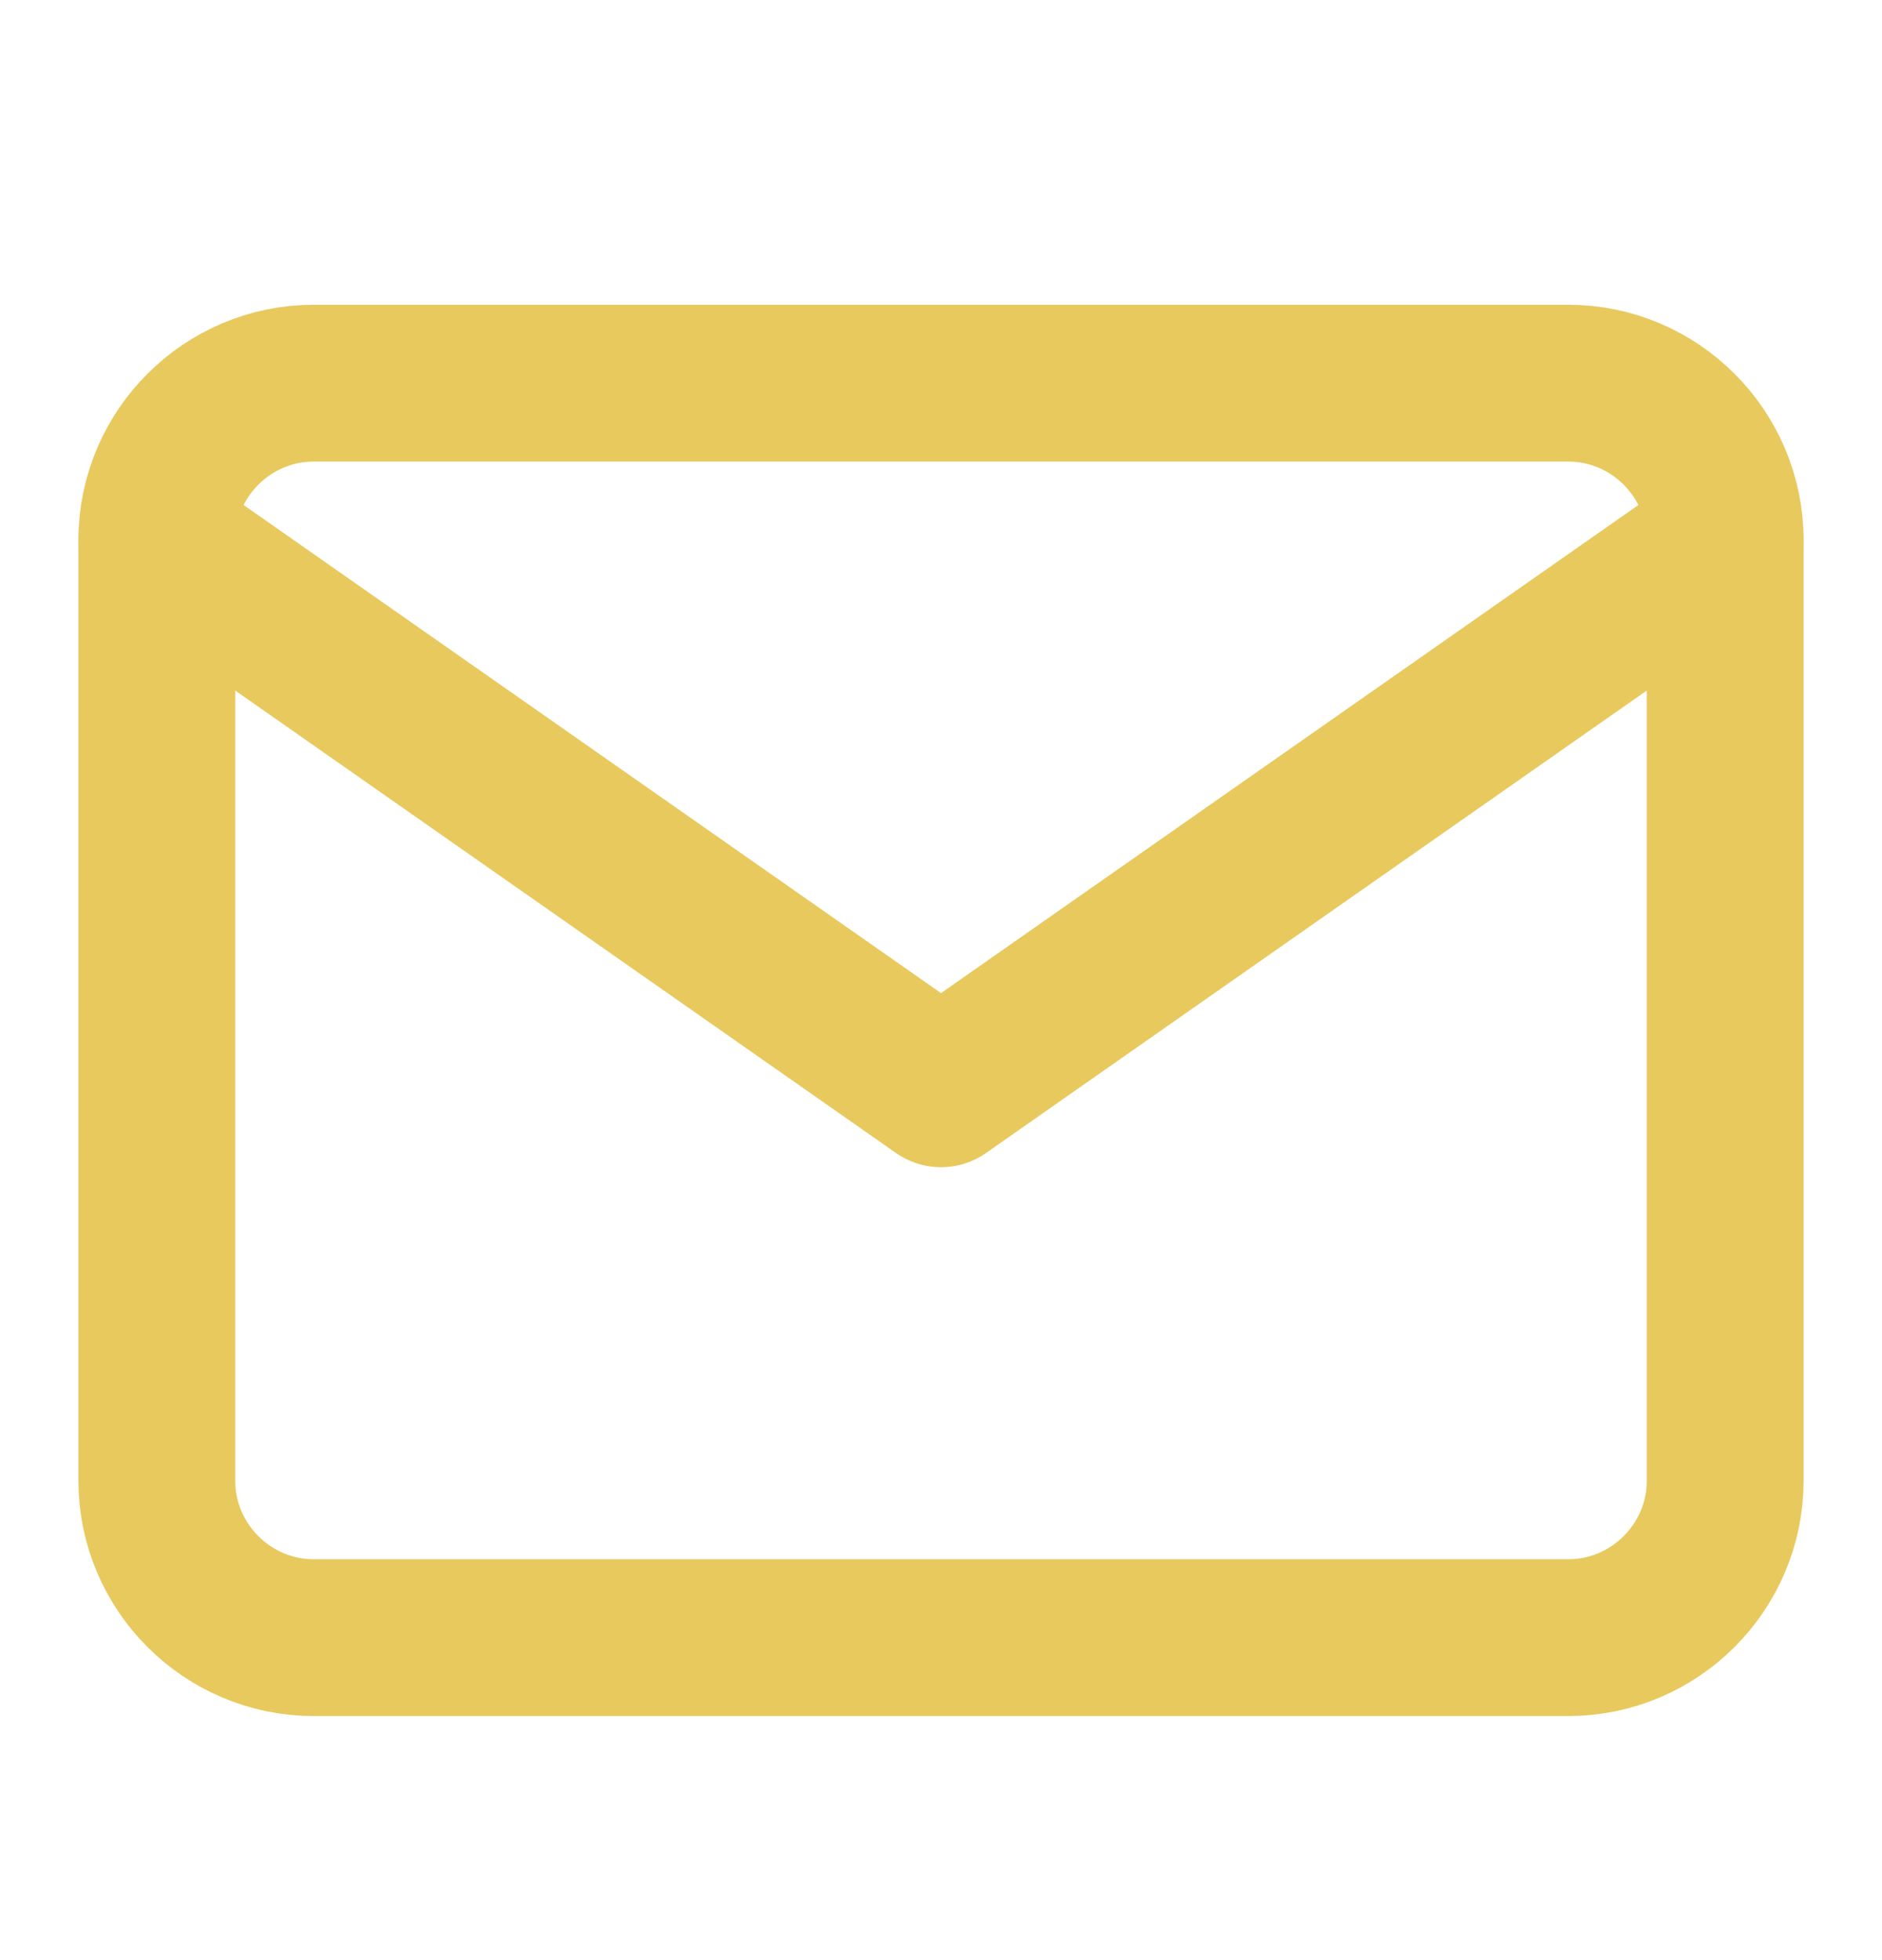 <svg width="24" height="25" viewBox="0 0 24 25" fill="none" xmlns="http://www.w3.org/2000/svg">
<path d="M4 4.887H20C21.1 4.887 22 5.787 22 6.887V18.887C22 19.987 21.1 20.887 20 20.887H4C2.9 20.887 2 19.987 2 18.887V6.887C2 5.787 2.9 4.887 4 4.887Z" stroke="#E8C95E" stroke-width="2" stroke-linecap="round" stroke-linejoin="round"/>
<path d="M22 6.887L12 13.887L2 6.887" stroke="#E8C95E" stroke-width="2" stroke-linecap="round" stroke-linejoin="round"/>
</svg>
